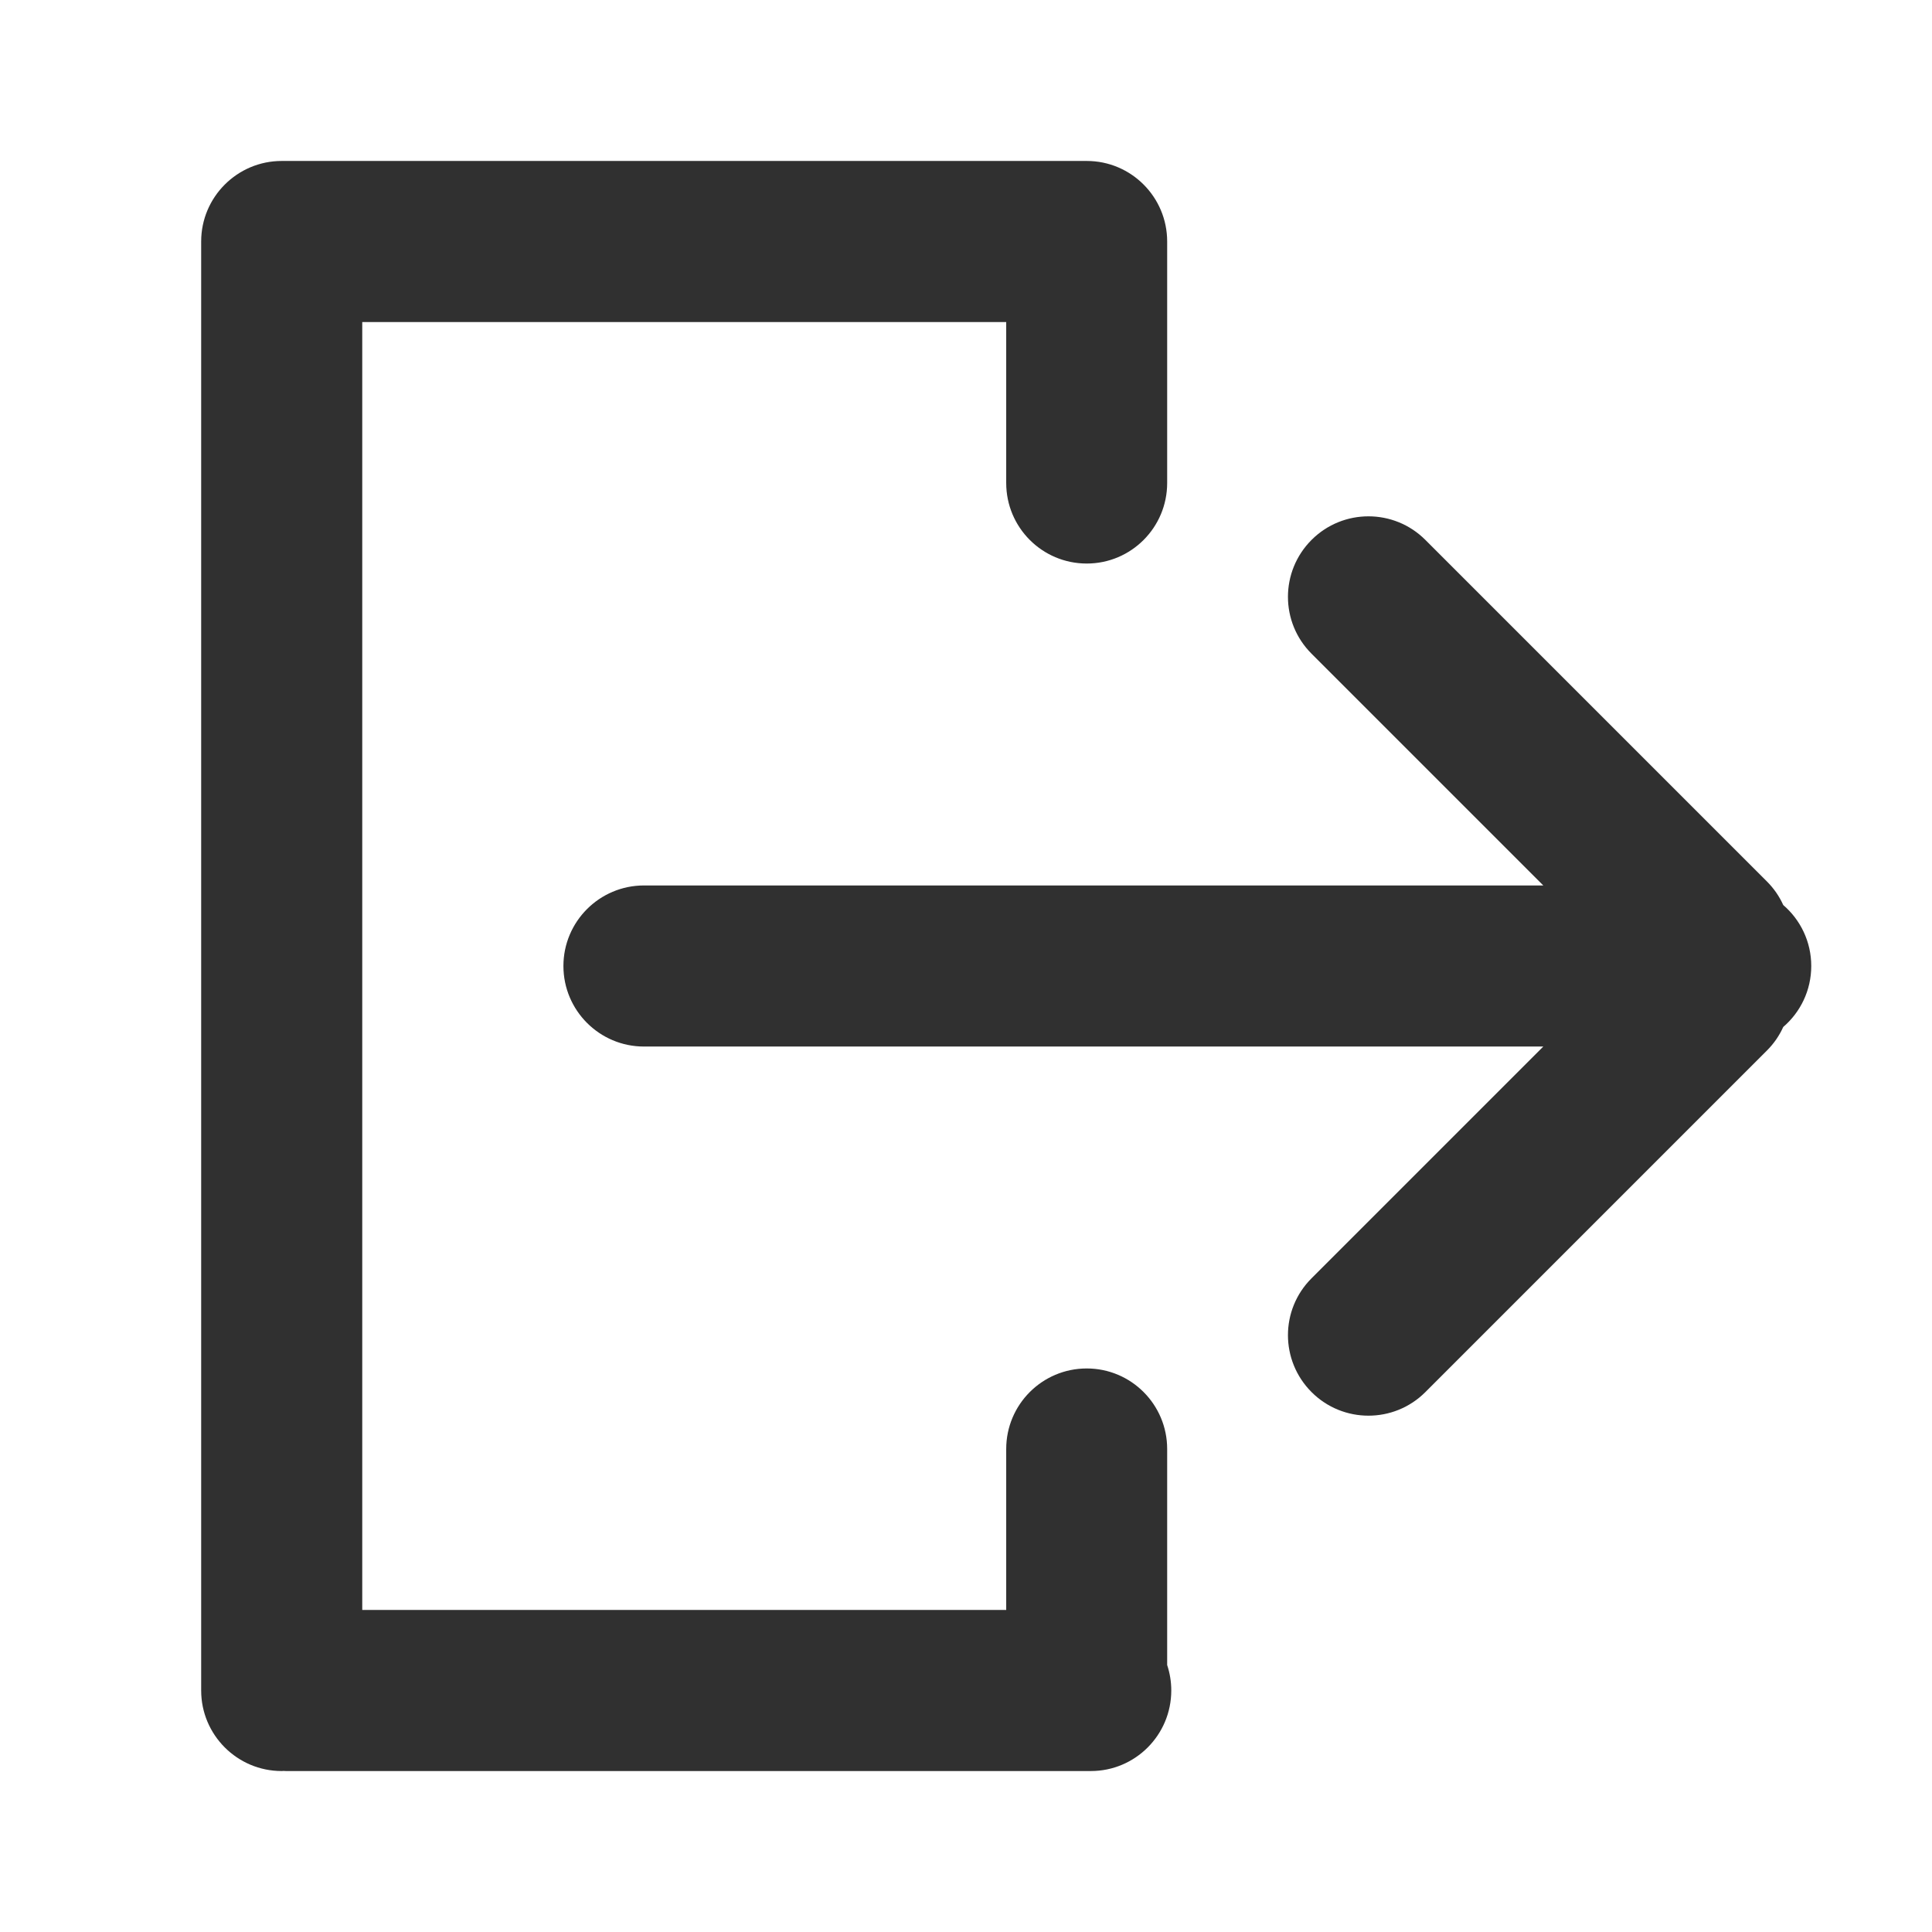 <svg width="16" height="16" viewBox="0 0 16 16" fill="none"
  xmlns="http://www.w3.org/2000/svg">
  <path fill-rule="evenodd" clip-rule="evenodd" d="M2.333 1.333C1.965 1.333 1.666 1.632 1.666 2L1.666 14C1.666 14.368 1.965 14.667 2.333 14.667L2.349 14.666L2.367 14.667L9.034 14.667C9.402 14.667 9.7 14.368 9.7 14C9.7 13.926 9.688 13.856 9.666 13.789L9.666 12C9.666 11.632 9.368 11.333 9 11.333C8.631 11.333 8.333 11.632 8.333 12L8.333 13.333L3 13.333L3 2.667L8.333 2.667L8.333 4C8.333 4.368 8.631 4.667 9 4.667C9.368 4.667 9.666 4.368 9.666 4L9.666 2C9.666 1.632 9.368 1.333 9 1.333L2.333 1.333ZM14.768 7.495C14.91 7.617 15 7.798 15 8C15 8.202 14.91 8.383 14.768 8.505C14.736 8.576 14.691 8.642 14.633 8.7L11.804 11.529C11.544 11.789 11.122 11.789 10.862 11.529C10.601 11.268 10.601 10.846 10.862 10.586L12.781 8.667L5.333 8.667C4.965 8.667 4.666 8.368 4.666 8C4.666 7.632 4.965 7.333 5.333 7.333L12.781 7.333L10.862 5.414C10.601 5.154 10.601 4.732 10.862 4.471C11.122 4.211 11.544 4.211 11.804 4.471L14.633 7.3C14.691 7.358 14.736 7.424 14.768 7.495Z" fill="#303030"/>
</svg>
